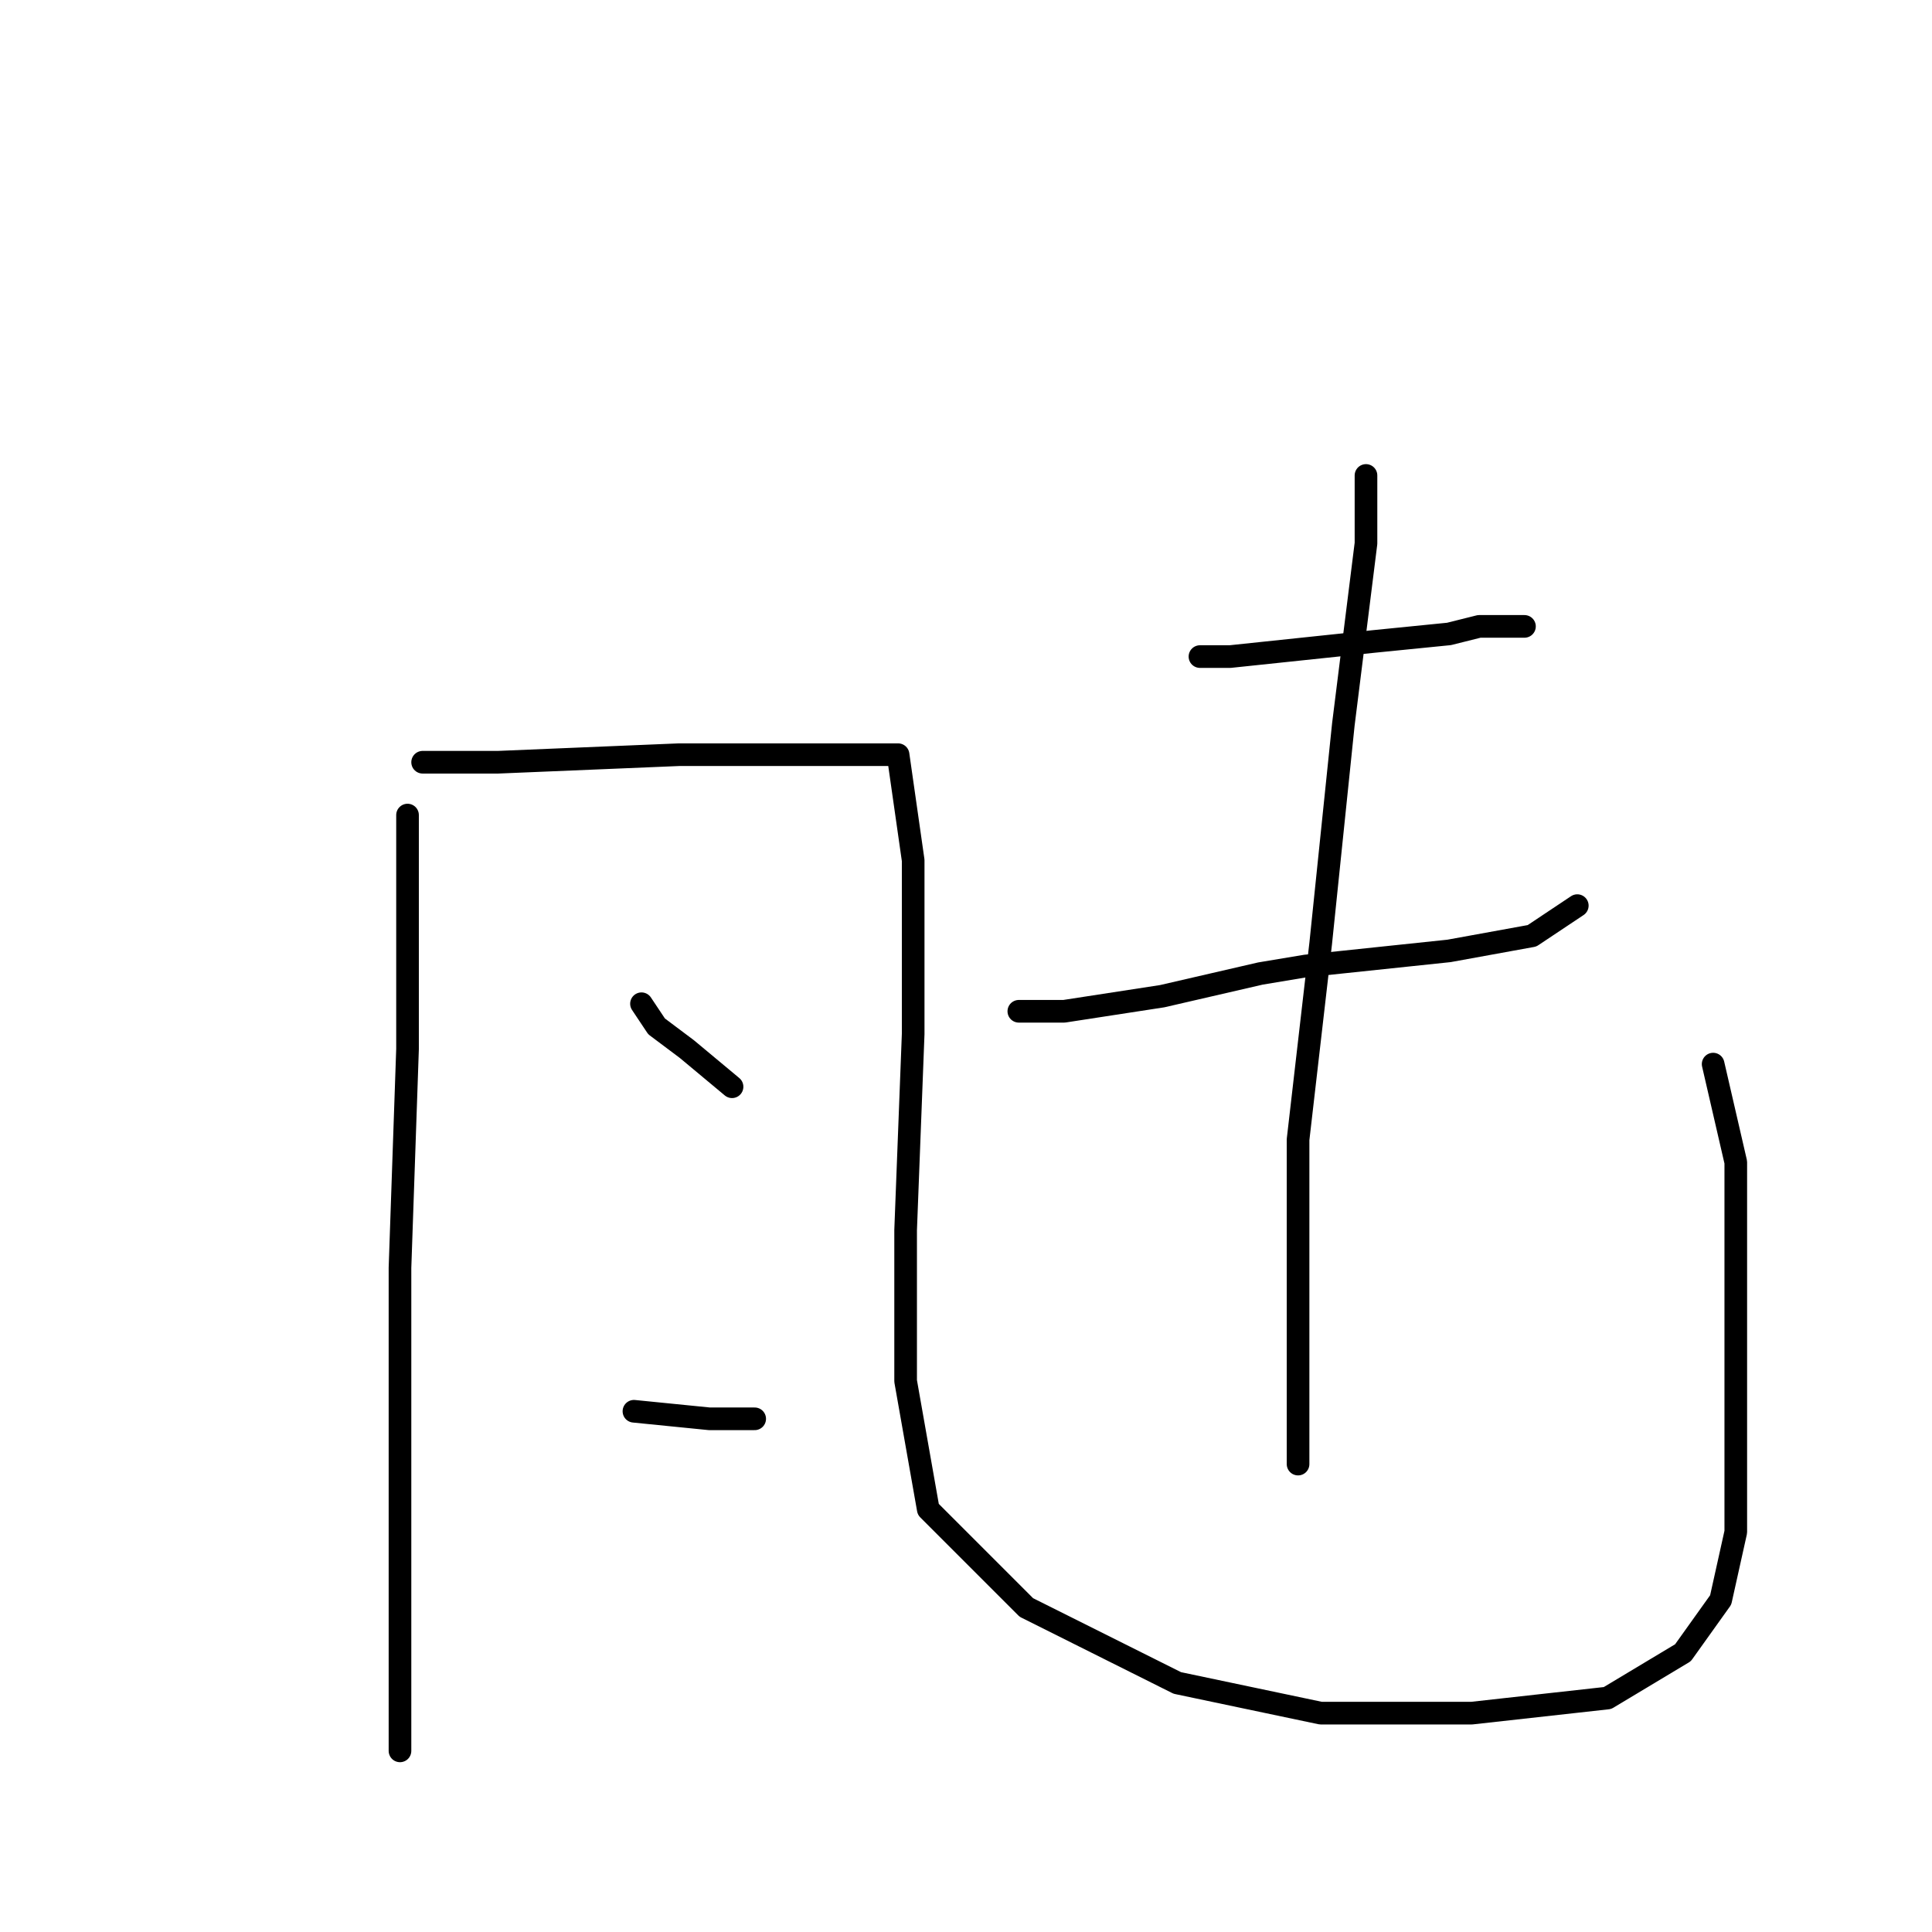 <?xml version="1.0" standalone="no"?>
    <svg width="256" height="256" xmlns="http://www.w3.org/2000/svg" version="1.1">
    <polyline stroke="black" stroke-width="3" stroke-linecap="round" fill="transparent" stroke-linejoin="round" points="54 108 54 117 54 139 53 168 53 196 53 217 53 230 53 232 53 232 " />
        <polyline stroke="black" stroke-width="3" stroke-linecap="round" fill="transparent" stroke-linejoin="round" points="56 101 66 101 90 100 105 100 112 100 119 100 121 114 121 137 120 163 120 183 123 200 136 213 156 223 175 227 195 227 213 225 223 219 228 212 230 203 230 184 230 154 227 141 227 141 " />
        <polyline stroke="black" stroke-width="3" stroke-linecap="round" fill="transparent" stroke-linejoin="round" points="85 133 87 136 91 139 97 144 97 144 " />
        <polyline stroke="black" stroke-width="3" stroke-linecap="round" fill="transparent" stroke-linejoin="round" points="84 187 94 188 100 188 100 188 " />
        <polyline stroke="black" stroke-width="3" stroke-linecap="round" fill="transparent" stroke-linejoin="round" points="159 87 163 87 182 85 192 84 196 83 202 83 202 83 " />
        <polyline stroke="black" stroke-width="3" stroke-linecap="round" fill="transparent" stroke-linejoin="round" points="135 134 141 134 154 132 167 129 173 128 192 126 203 124 209 120 209 120 " />
        <polyline stroke="black" stroke-width="3" stroke-linecap="round" fill="transparent" stroke-linejoin="round" points="181 63 181 72 178 96 175 125 172 151 172 162 172 181 172 194 172 194 " />
        </svg>